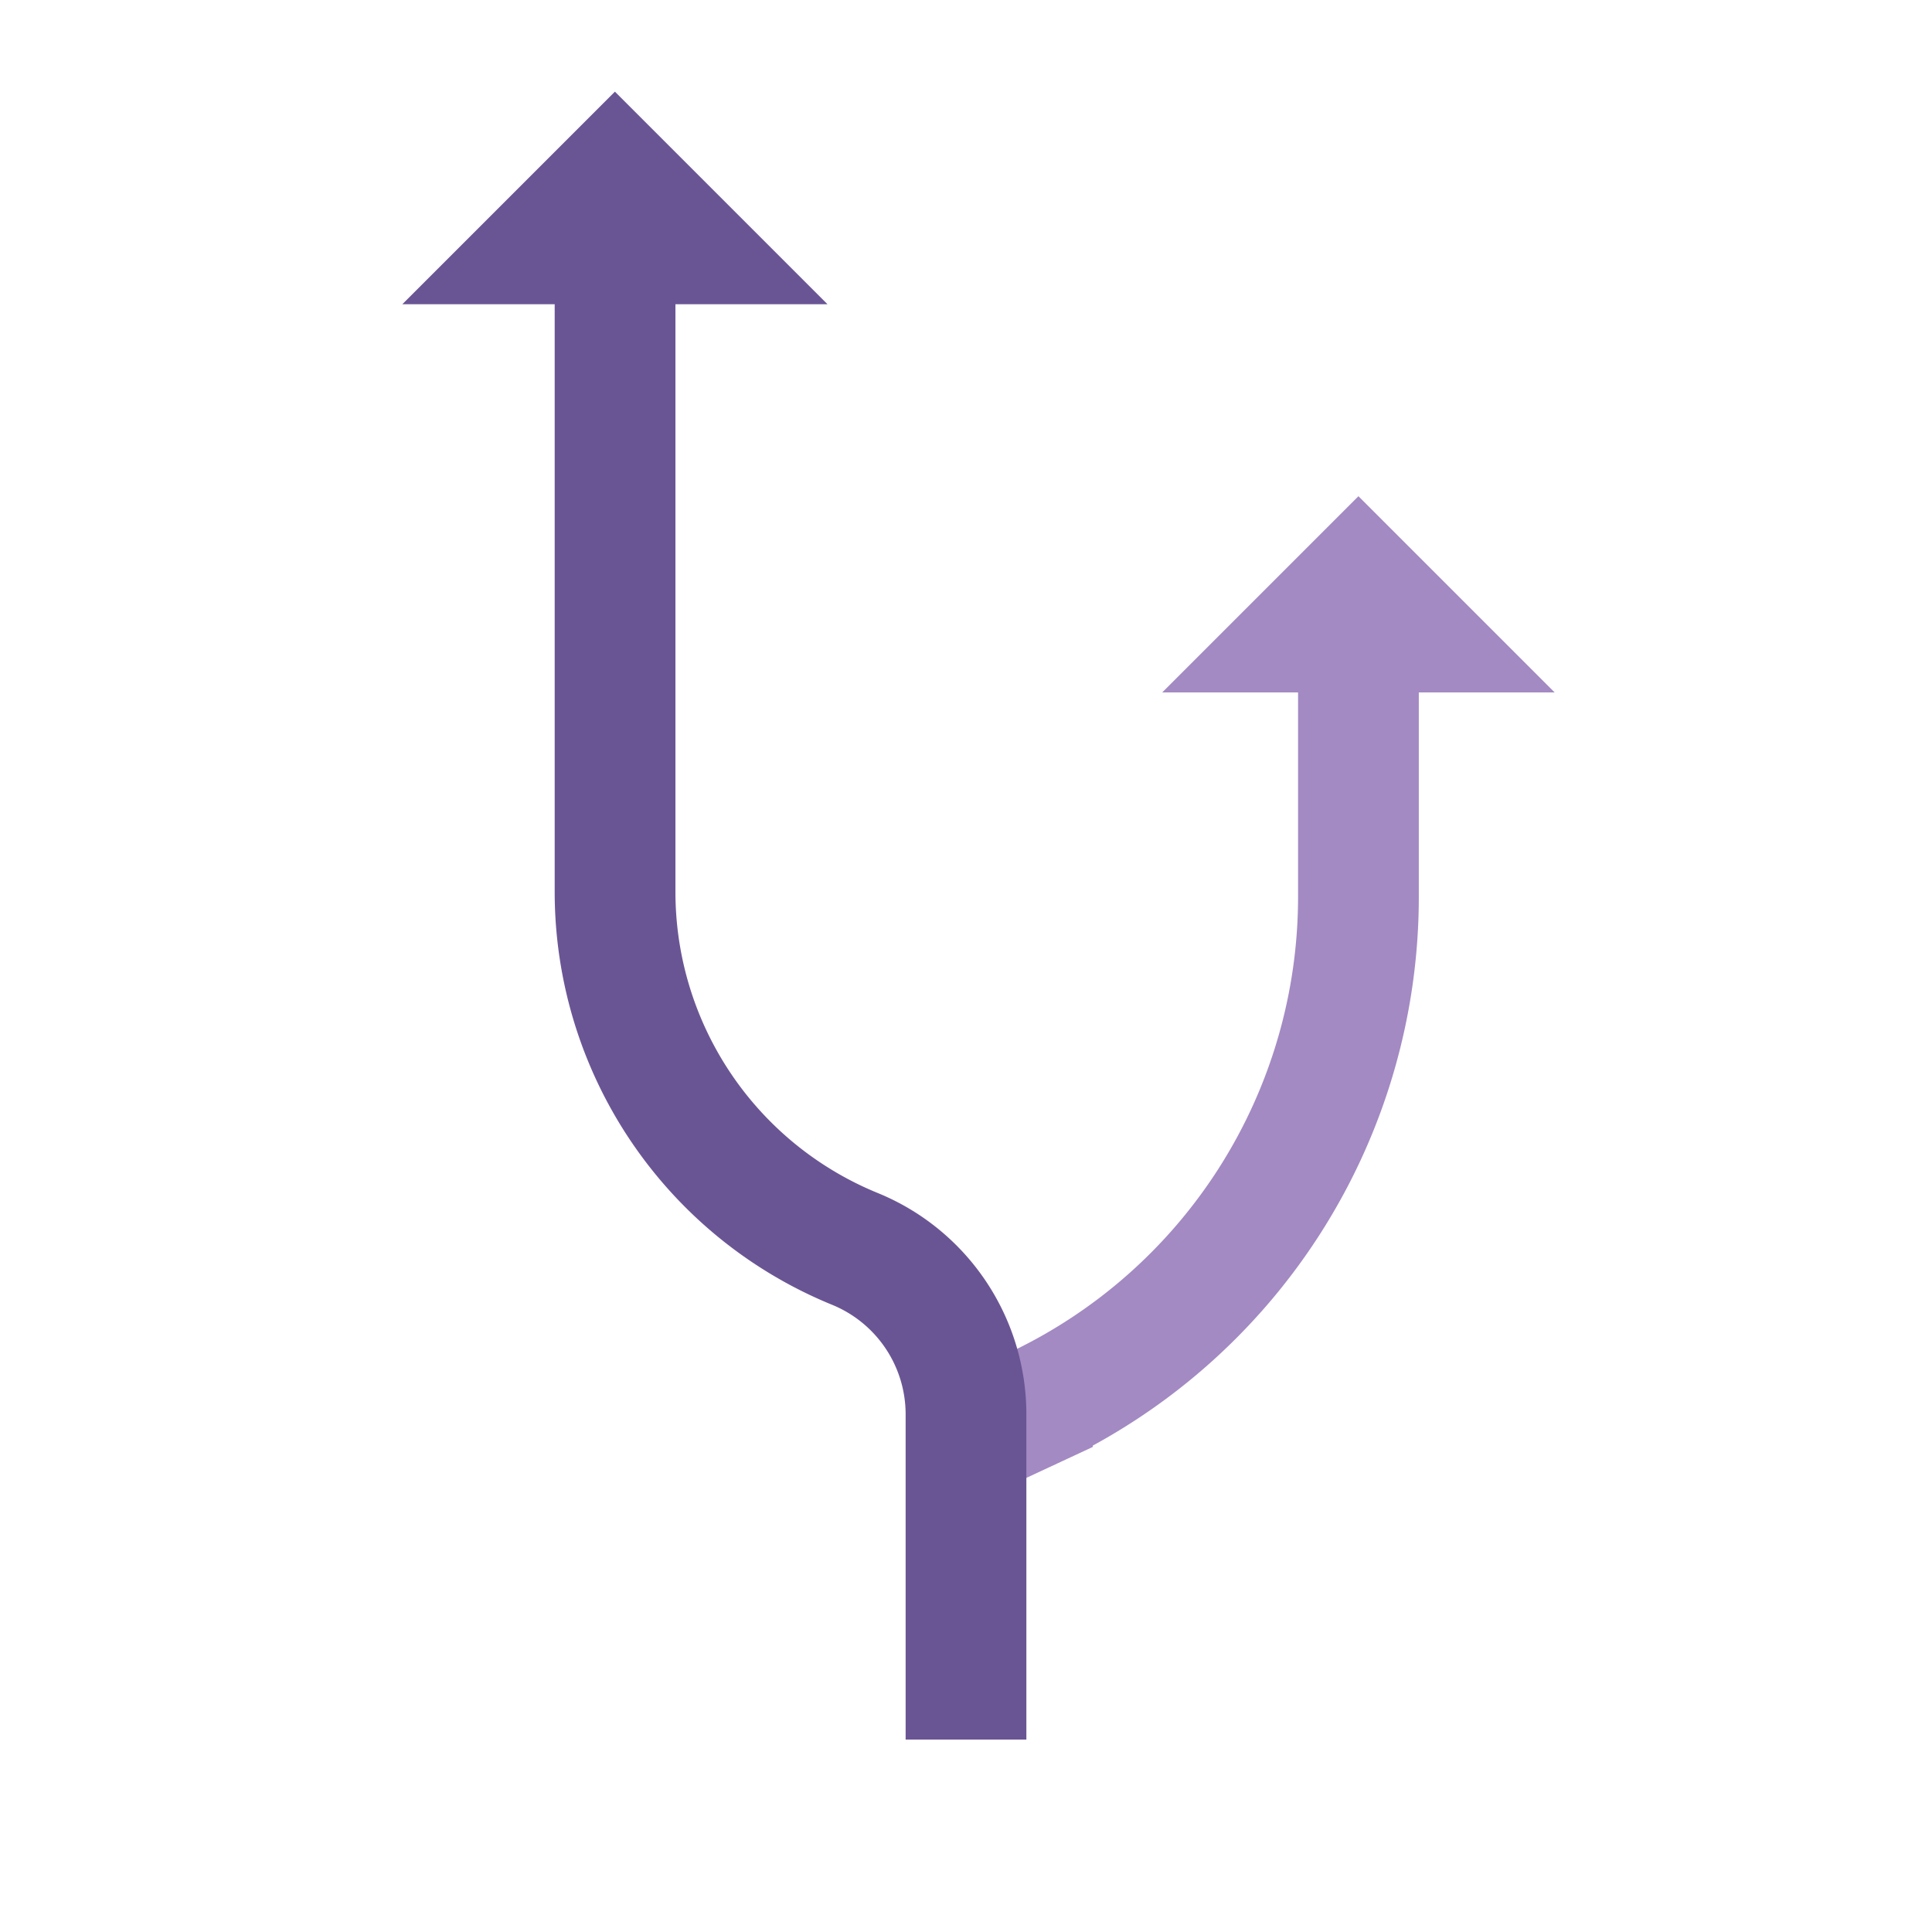 <svg xmlns="http://www.w3.org/2000/svg" width="48" height="48" viewBox="0 0 48 48"><defs><style>.a{fill:#fff;}.b,.e{fill:none;stroke-miterlimit:10;stroke-width:3px;}.b{stroke:#a38ac3;}.c{fill:#6a5594;}.d{fill:#a38ac3;}.e{stroke:#6a5594;}</style></defs><g transform="translate(-869 -297)"><rect class="a" width="48" height="48" transform="translate(869 297)"/><path class="b" d="M893,332.762l1.65-.769a14.022,14.022,0,0,0,8.1-12.711V312.75"/><path class="c" d="M880.3,304.211l5.282-5.282,5.282,5.282Z" transform="translate(-1.305 0.348)"/><path class="d" d="M899.656,315.094l4.875-4.875,4.875,4.875Z" transform="translate(-1.781 -0.891)"/><path class="e" d="M893,340.219v-8.08a4.44,4.44,0,0,0-2.761-4.111h0a9.582,9.582,0,0,1-5.958-8.87V301.781"/></g></svg>
